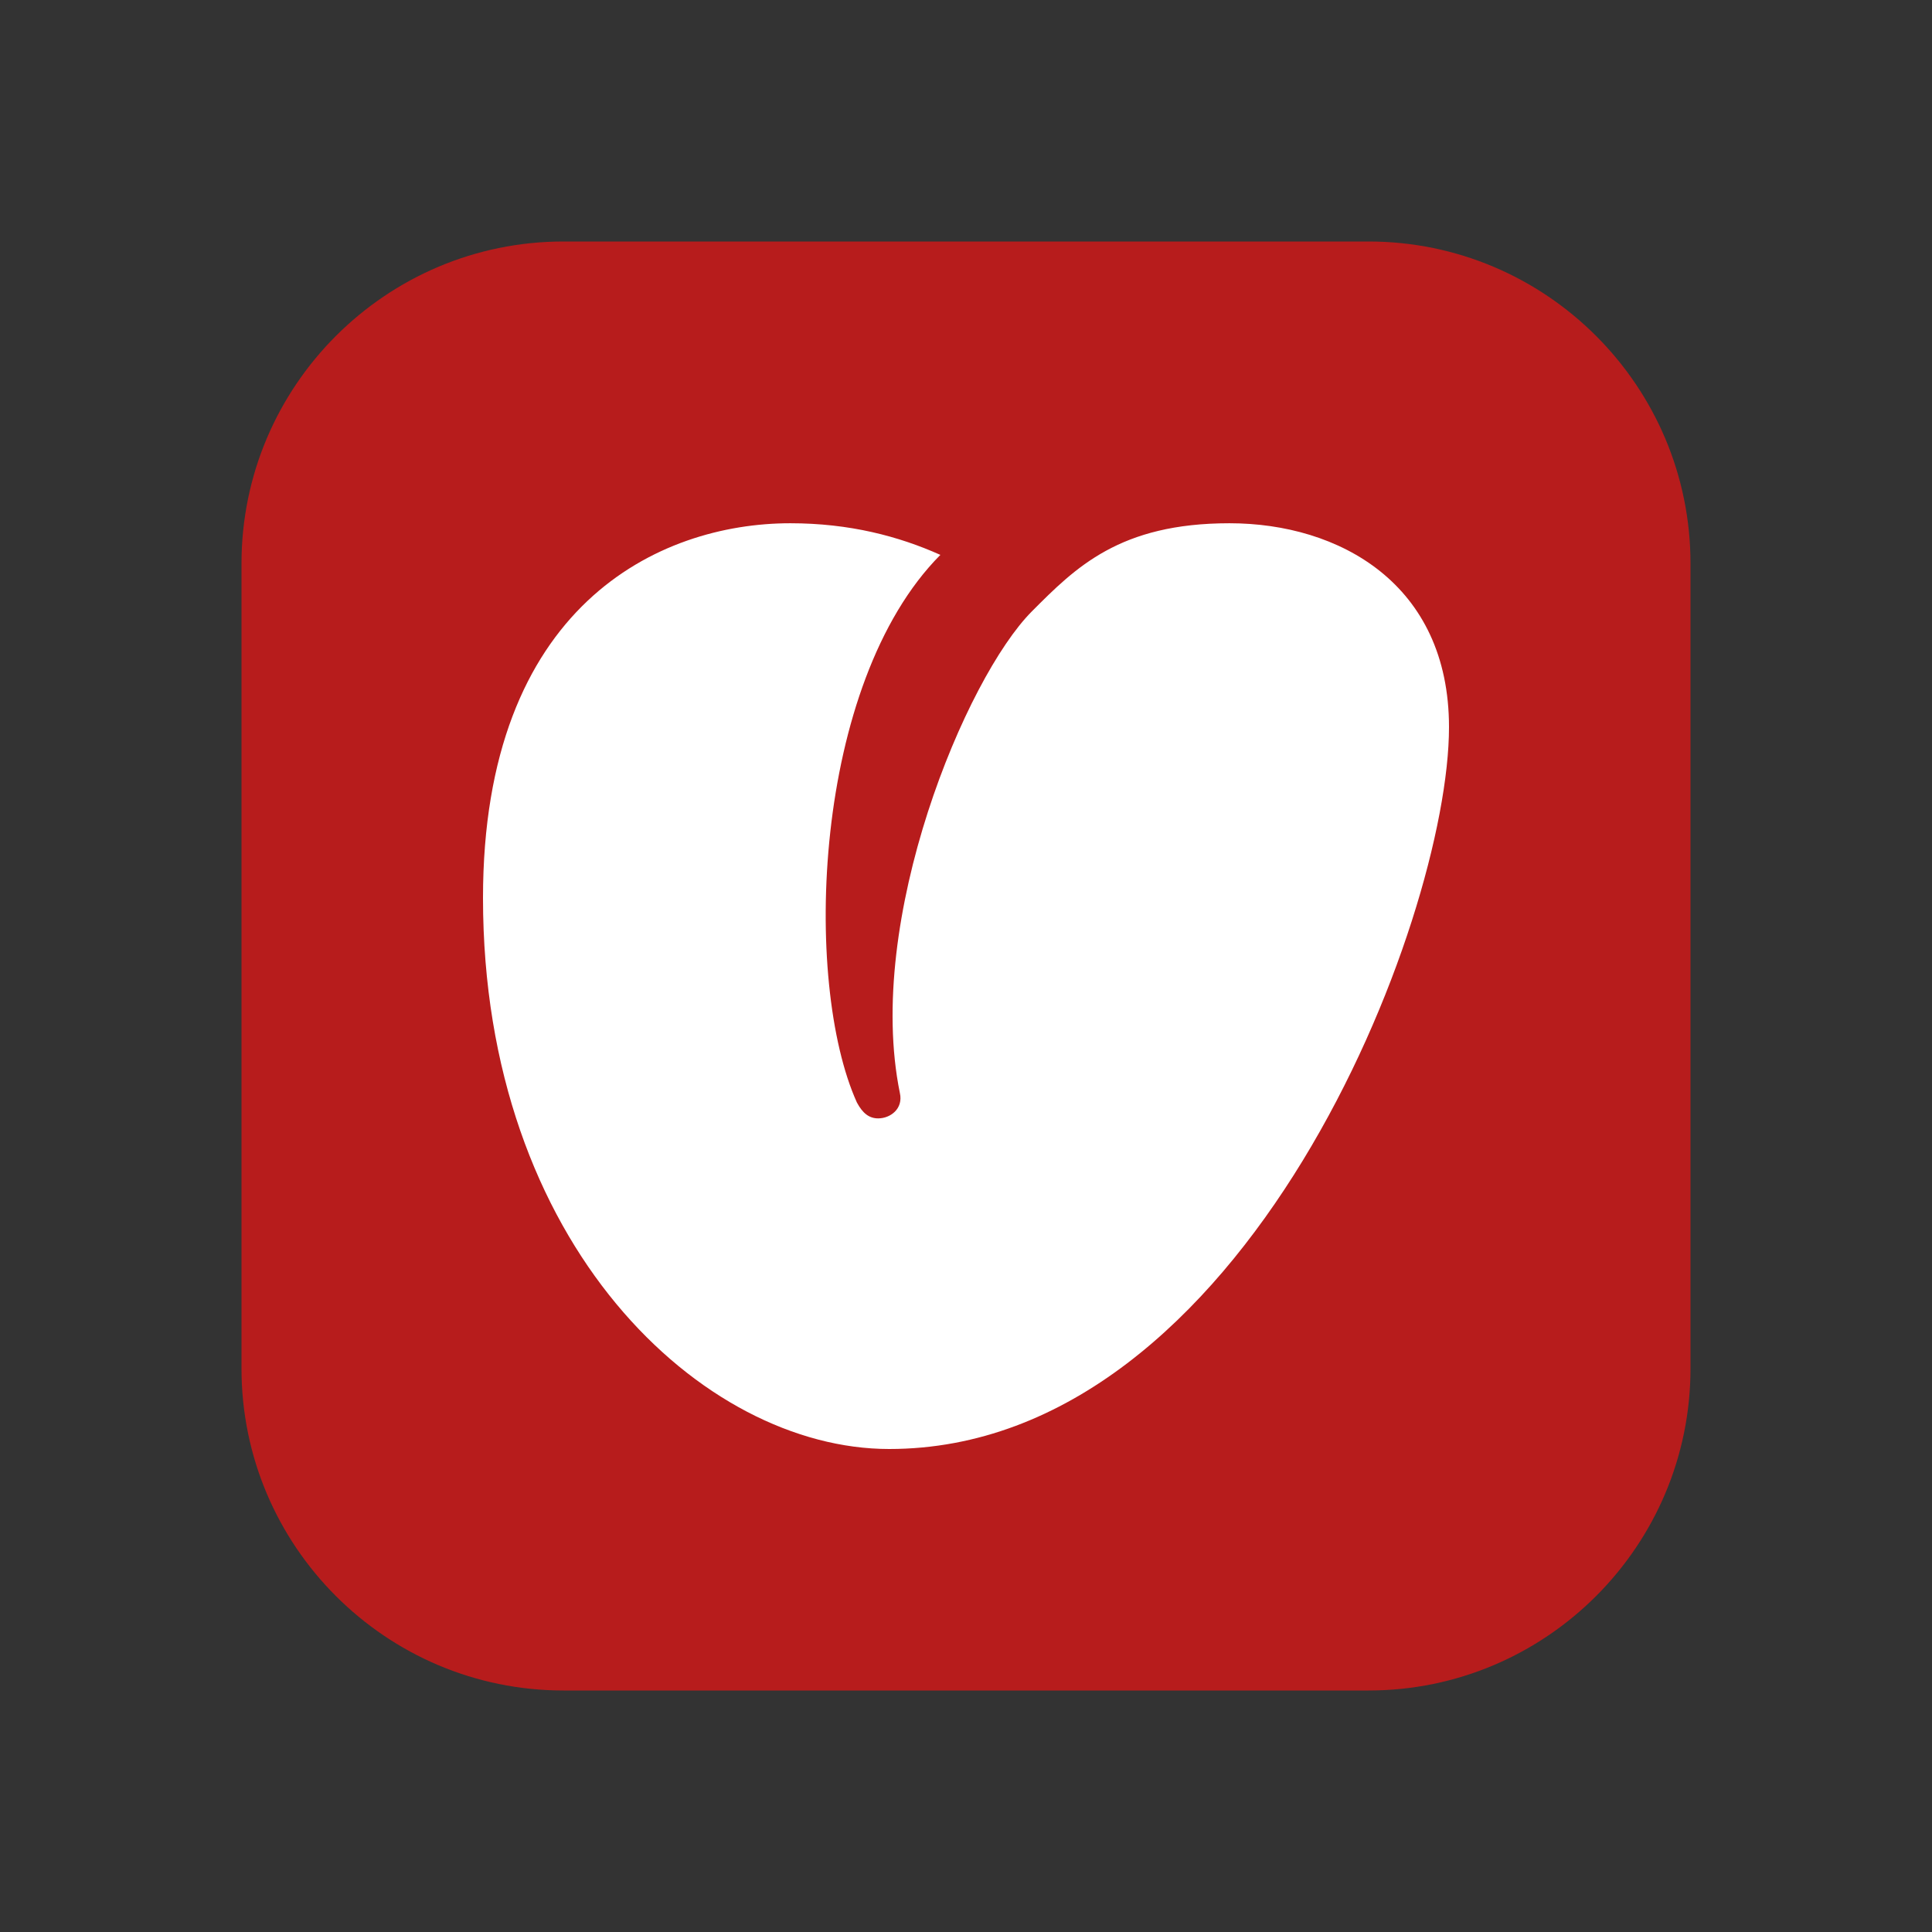 <svg xmlns="http://www.w3.org/2000/svg"  viewBox="0 0 48 48" width="1600px" height="1600px"><rect x="0" y="0" width="48" height="48" fill="#333333" stroke="none"/><path fill="#b71c1c" d="M34,42H14c-4.411,0-8-3.589-8-8V14c0-4.411,3.589-8,8-8h20c4.411,0,8,3.589,8,8v20	C42,38.411,38.411,42,34,42z"/><path fill="#fff" d="M30.545,13c-2.727,0-3.818,1.095-4.909,2.19c-1.636,1.643-4.159,7.659-3.279,11.965	c0.089,0.394-0.238,0.631-0.539,0.631c-0.225,0-0.386-0.128-0.529-0.395c-1.348-2.986-1.105-10.403,2.074-13.605	C22.327,13.322,21.104,13,19.636,13C16.364,13,12,15.054,12,22.31C12,30.935,17.455,36,22.091,36C30.955,36,36,22.857,36,18.065	C36,14.506,33.273,13,30.545,13z"/></svg>